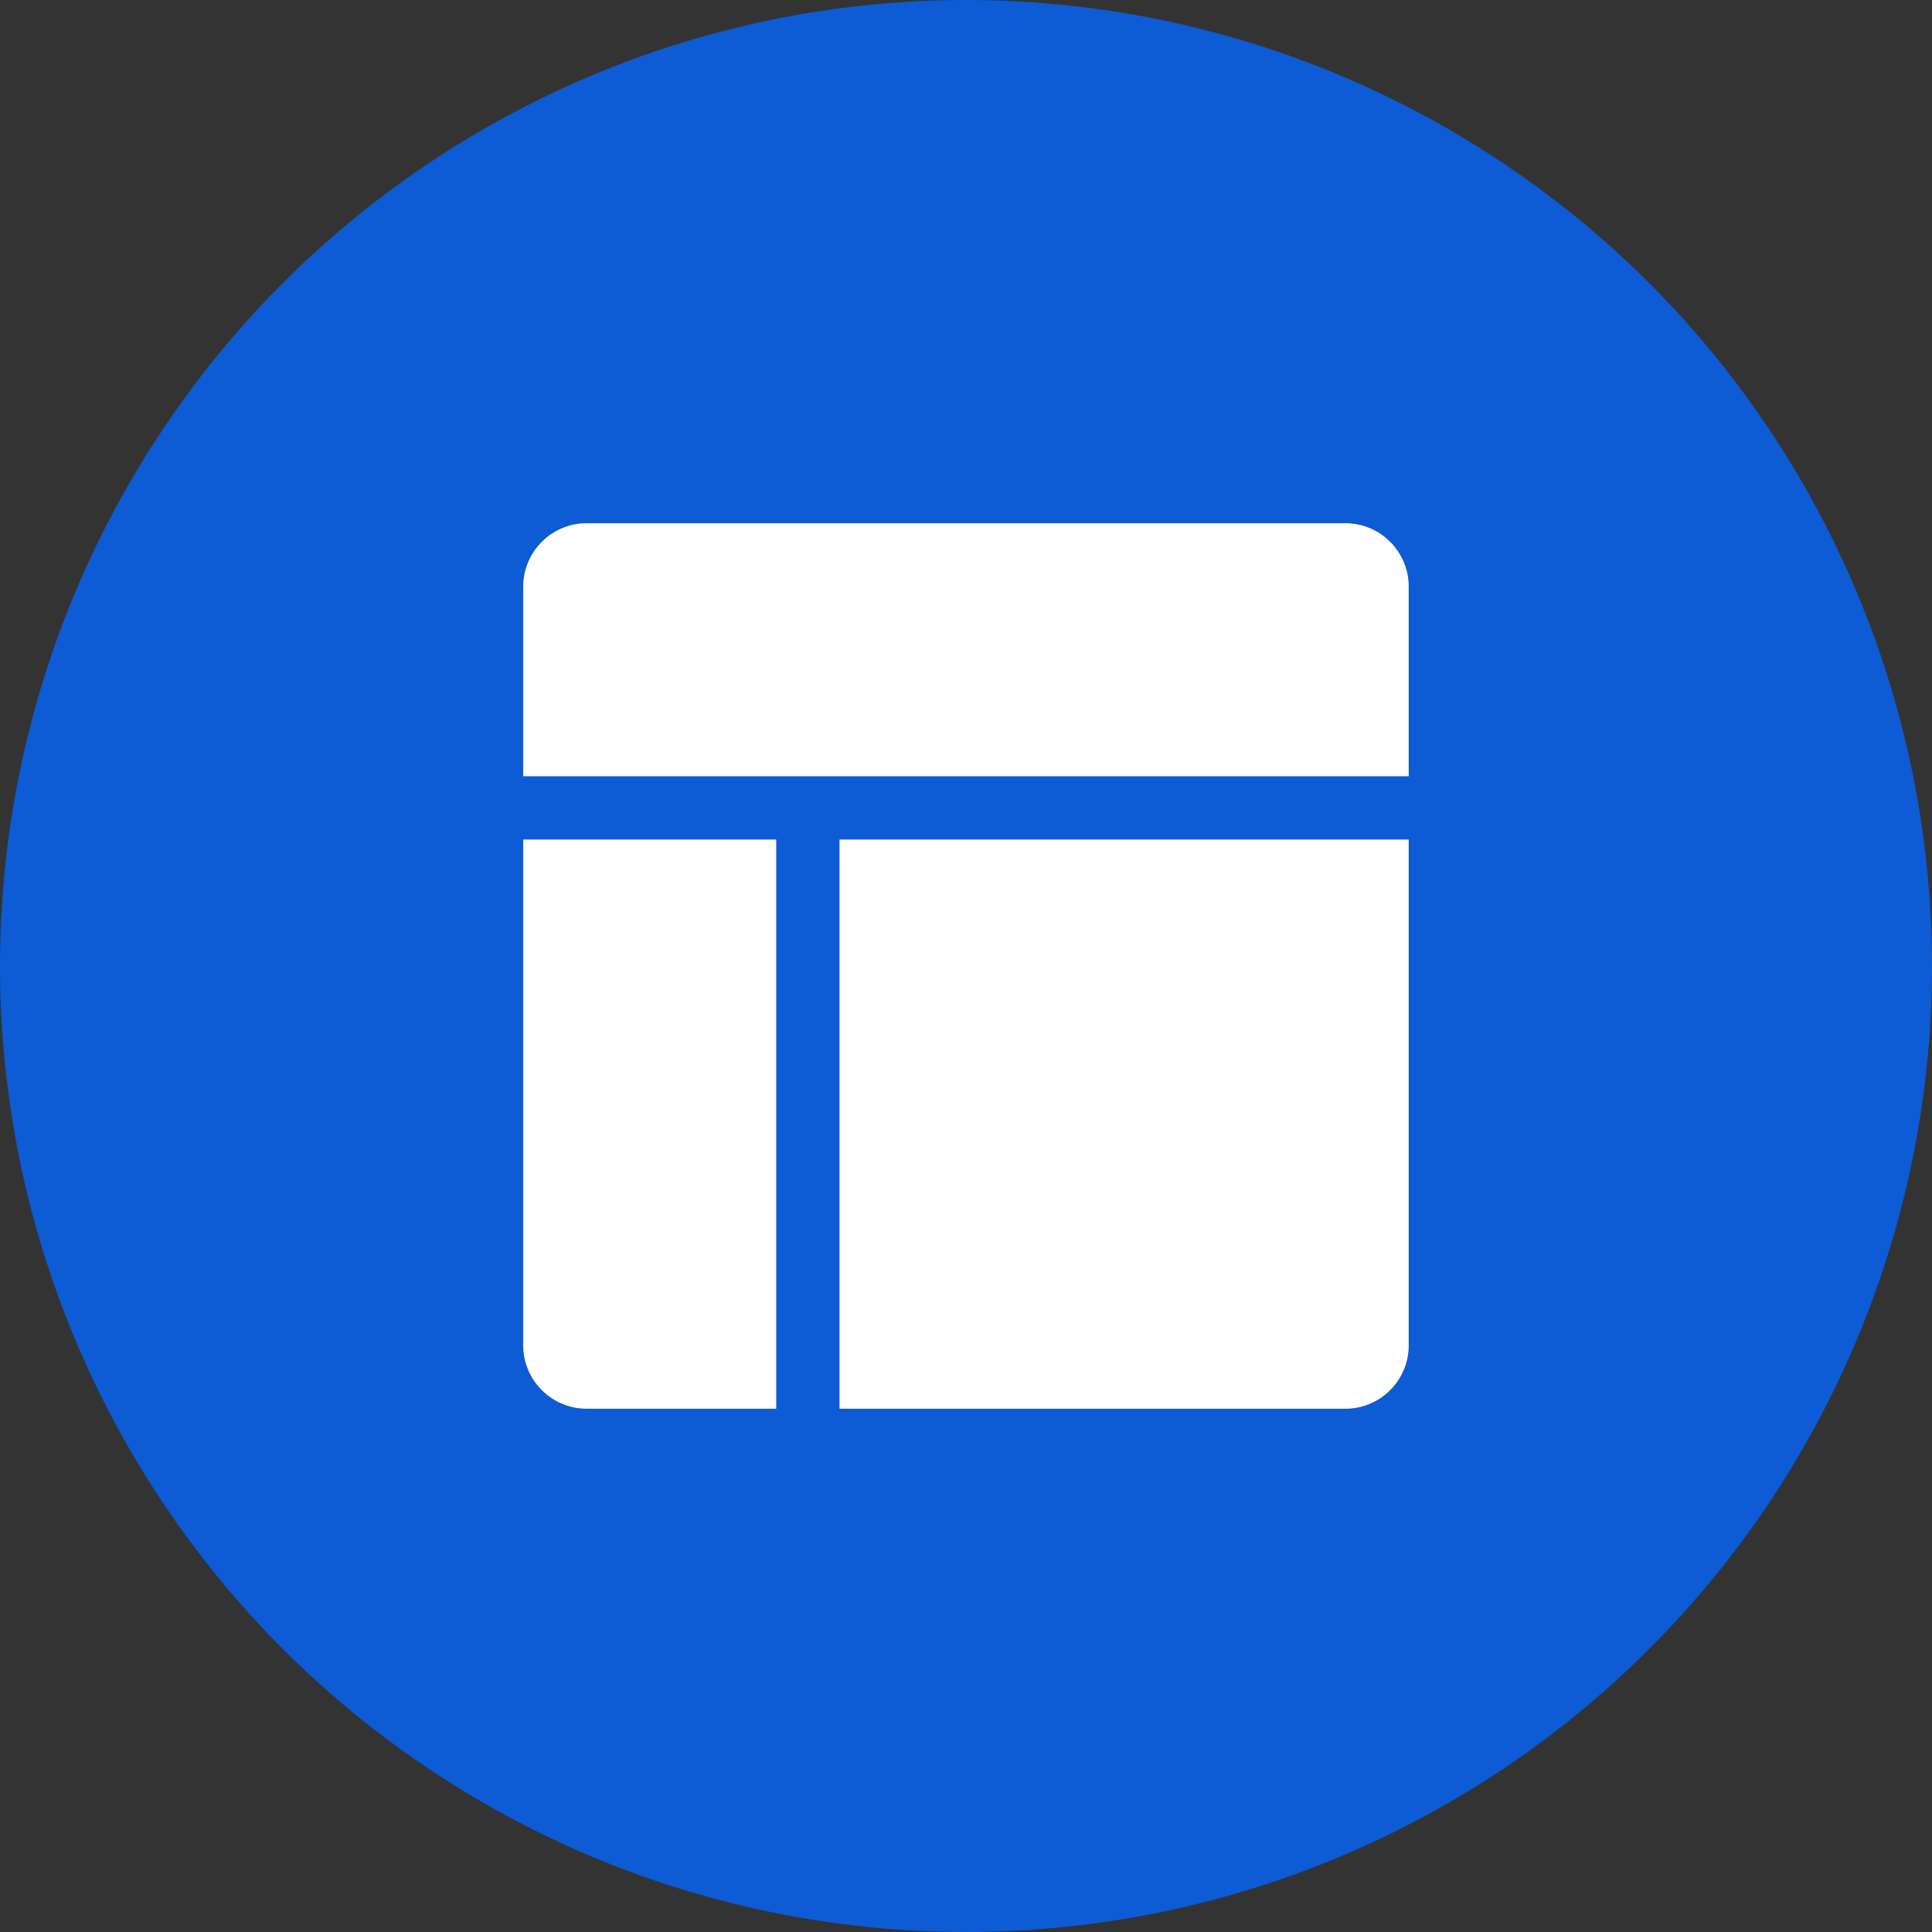 <?xml version="1.0" encoding="UTF-8"?>
<svg width="40px" height="40px" viewBox="0 0 40 40" version="1.1" xmlns="http://www.w3.org/2000/svg" xmlns:xlink="http://www.w3.org/1999/xlink">
    <rect x="0" y="0" width="40" height="40" fill="#333333" stroke="none"/>
    <!-- Generator: Sketch 48.2 (47327) - http://www.bohemiancoding.com/sketch -->
    <title>ic_dashboardActive</title>
    <desc>Created with Sketch.</desc>
    <defs></defs>
    <g id="Dashboard---Configure" stroke="none" stroke-width="1" fill="none" fill-rule="evenodd" transform="translate(-20, -105)">
        <g id="ic_dashboardActive" transform="translate(20, 105)">
            <circle id="Oval-2" fill="#0D5BD5" cx="20" cy="20" r="20"></circle>
            <g id="ic_dashboard" transform="translate(10.833, 10.833)" fill="#FFFFFF" fill-rule="nonzero">
                <path d="M6.548,18.333 L17.024,18.333 C17.744,18.333 18.333,17.744 18.333,17.024 L18.333,6.548 L6.548,6.548 L6.548,18.333 Z M17.024,0 L1.31,0 C0.589,0 0,0.589 0,1.31 L0,5.238 L18.333,5.238 L18.333,1.31 C18.333,0.589 17.744,0 17.024,0 Z M0,17.024 C0,17.744 0.589,18.333 1.31,18.333 L5.238,18.333 L5.238,6.548 L0,6.548 L0,17.024 Z" id="Shape"></path>
            </g>
        </g>
    </g>
</svg>